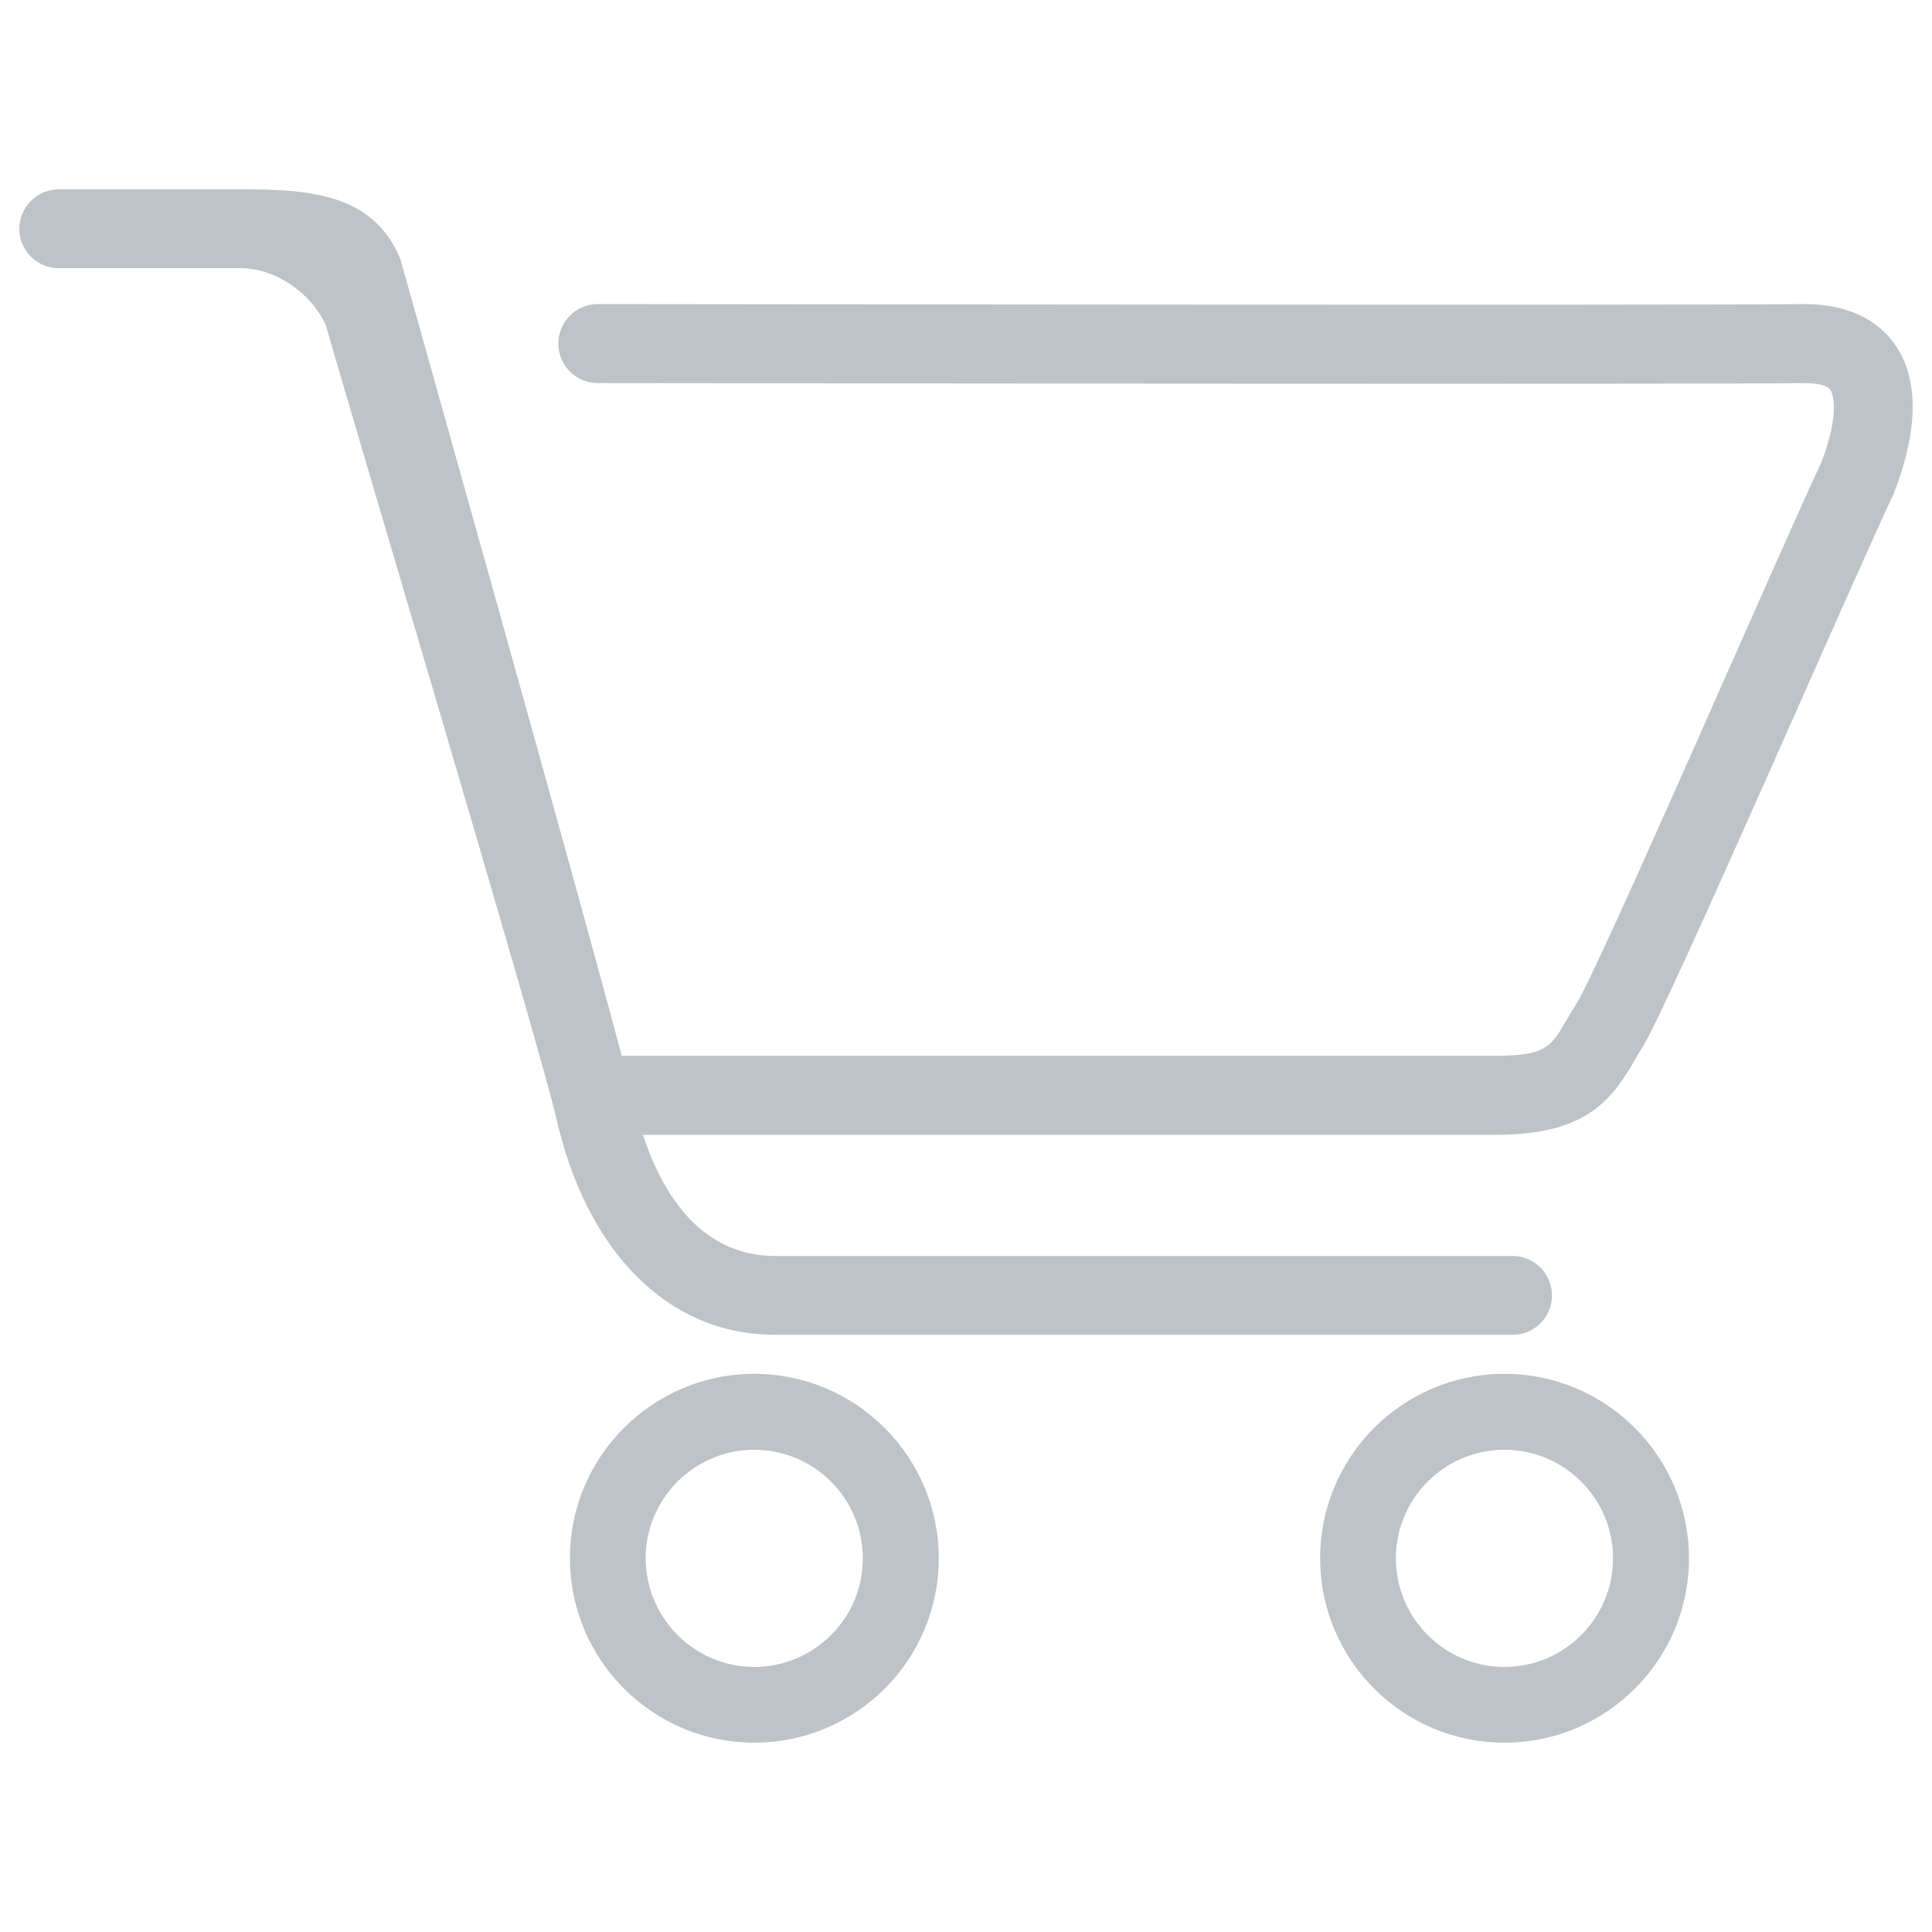 <?xml version="1.0" encoding="utf-8"?>
<!-- Svg Vector Icons : http://www.onlinewebfonts.com/icon -->
<!DOCTYPE svg PUBLIC "-//W3C//DTD SVG 1.1//EN" "http://www.w3.org/Graphics/SVG/1.1/DTD/svg11.dtd">
<svg version="1.1" xmlns="http://www.w3.org/2000/svg" xmlns:xlink="http://www.w3.org/1999/xlink" x="0px" y="0px" viewBox="0 0 1000 1000" enable-background="new 0 0 1000 1000" xml:space="preserve">
<g><path fill="#bdc3c7" d="M980.3,255.3C958.6,301,863.2,521.5,850.2,541.9c-1.5,2.4-2.9,4.8-4.2,7.1c-12.7,21.7-26.1,38.4-72.3,38.4H332.8c9.2,28.1,28.5,62.7,68.5,62.7h381.6c11.3,0,20.4,9.2,20.4,20.4c0,11.3-9.1,20.4-20.4,20.4H401.3c-56.6,0-98-44.3-113.4-112.3c-8.5-37.5-111.8-383.1-119.2-410.2c-7.9-17.2-26.4-29.6-44.3-29.6h-94c-11.3,0-20.4-9.2-20.4-20.4S19.2,98,30.4,98h94c35,0,68.1,1.9,82.4,35.1c0.4,0.9,0.7,1.8,0.9,2.7c4.1,14.8,89.7,318.5,114.1,410.7h451.8c26.5,0,29.1-4.6,37-18.1c1.6-2.7,3.2-5.5,5.1-8.4c12.1-19,106.9-238.2,127.1-280.8c8.4-22,6.9-34,4.6-37.4c-1.5-2.2-6.4-3.5-13.1-3.5c-44.2,0.7-605.4,0-624.9,0c-11.3,0-20.4-9.2-20.4-20.5c0-11.3,9.1-20.4,20.4-20.4l0,0c4.8,0,580.3,0.7,624.5,0c26.9,0,40.4,11.5,47.1,21.2C993.2,196.4,993,222.2,980.3,255.3z M390.4,711.1c52.6,0,95.5,42.8,95.5,95.5S443.1,902,390.4,902c-52.6,0-95.4-42.8-95.4-95.5S337.8,711.1,390.4,711.1z M390.4,862.8c31,0,56.2-25.2,56.2-56.2c0-31-25.2-56.2-56.2-56.2c-31,0-56.2,25.2-56.2,56.2C334.3,837.6,359.5,862.8,390.4,862.8z"/><path fill="#bdc3c7" d="M778.7,711.1c52.6,0,95.5,42.8,95.5,95.5S831.4,902,778.7,902s-95.4-42.8-95.4-95.5S726.1,711.1,778.7,711.1z M778.7,862.8c31,0,56.2-25.2,56.2-56.2c0-31-25.2-56.2-56.2-56.2c-31,0-56.2,25.2-56.2,56.2C722.5,837.6,747.8,862.8,778.7,862.8z"/></g>
</svg>